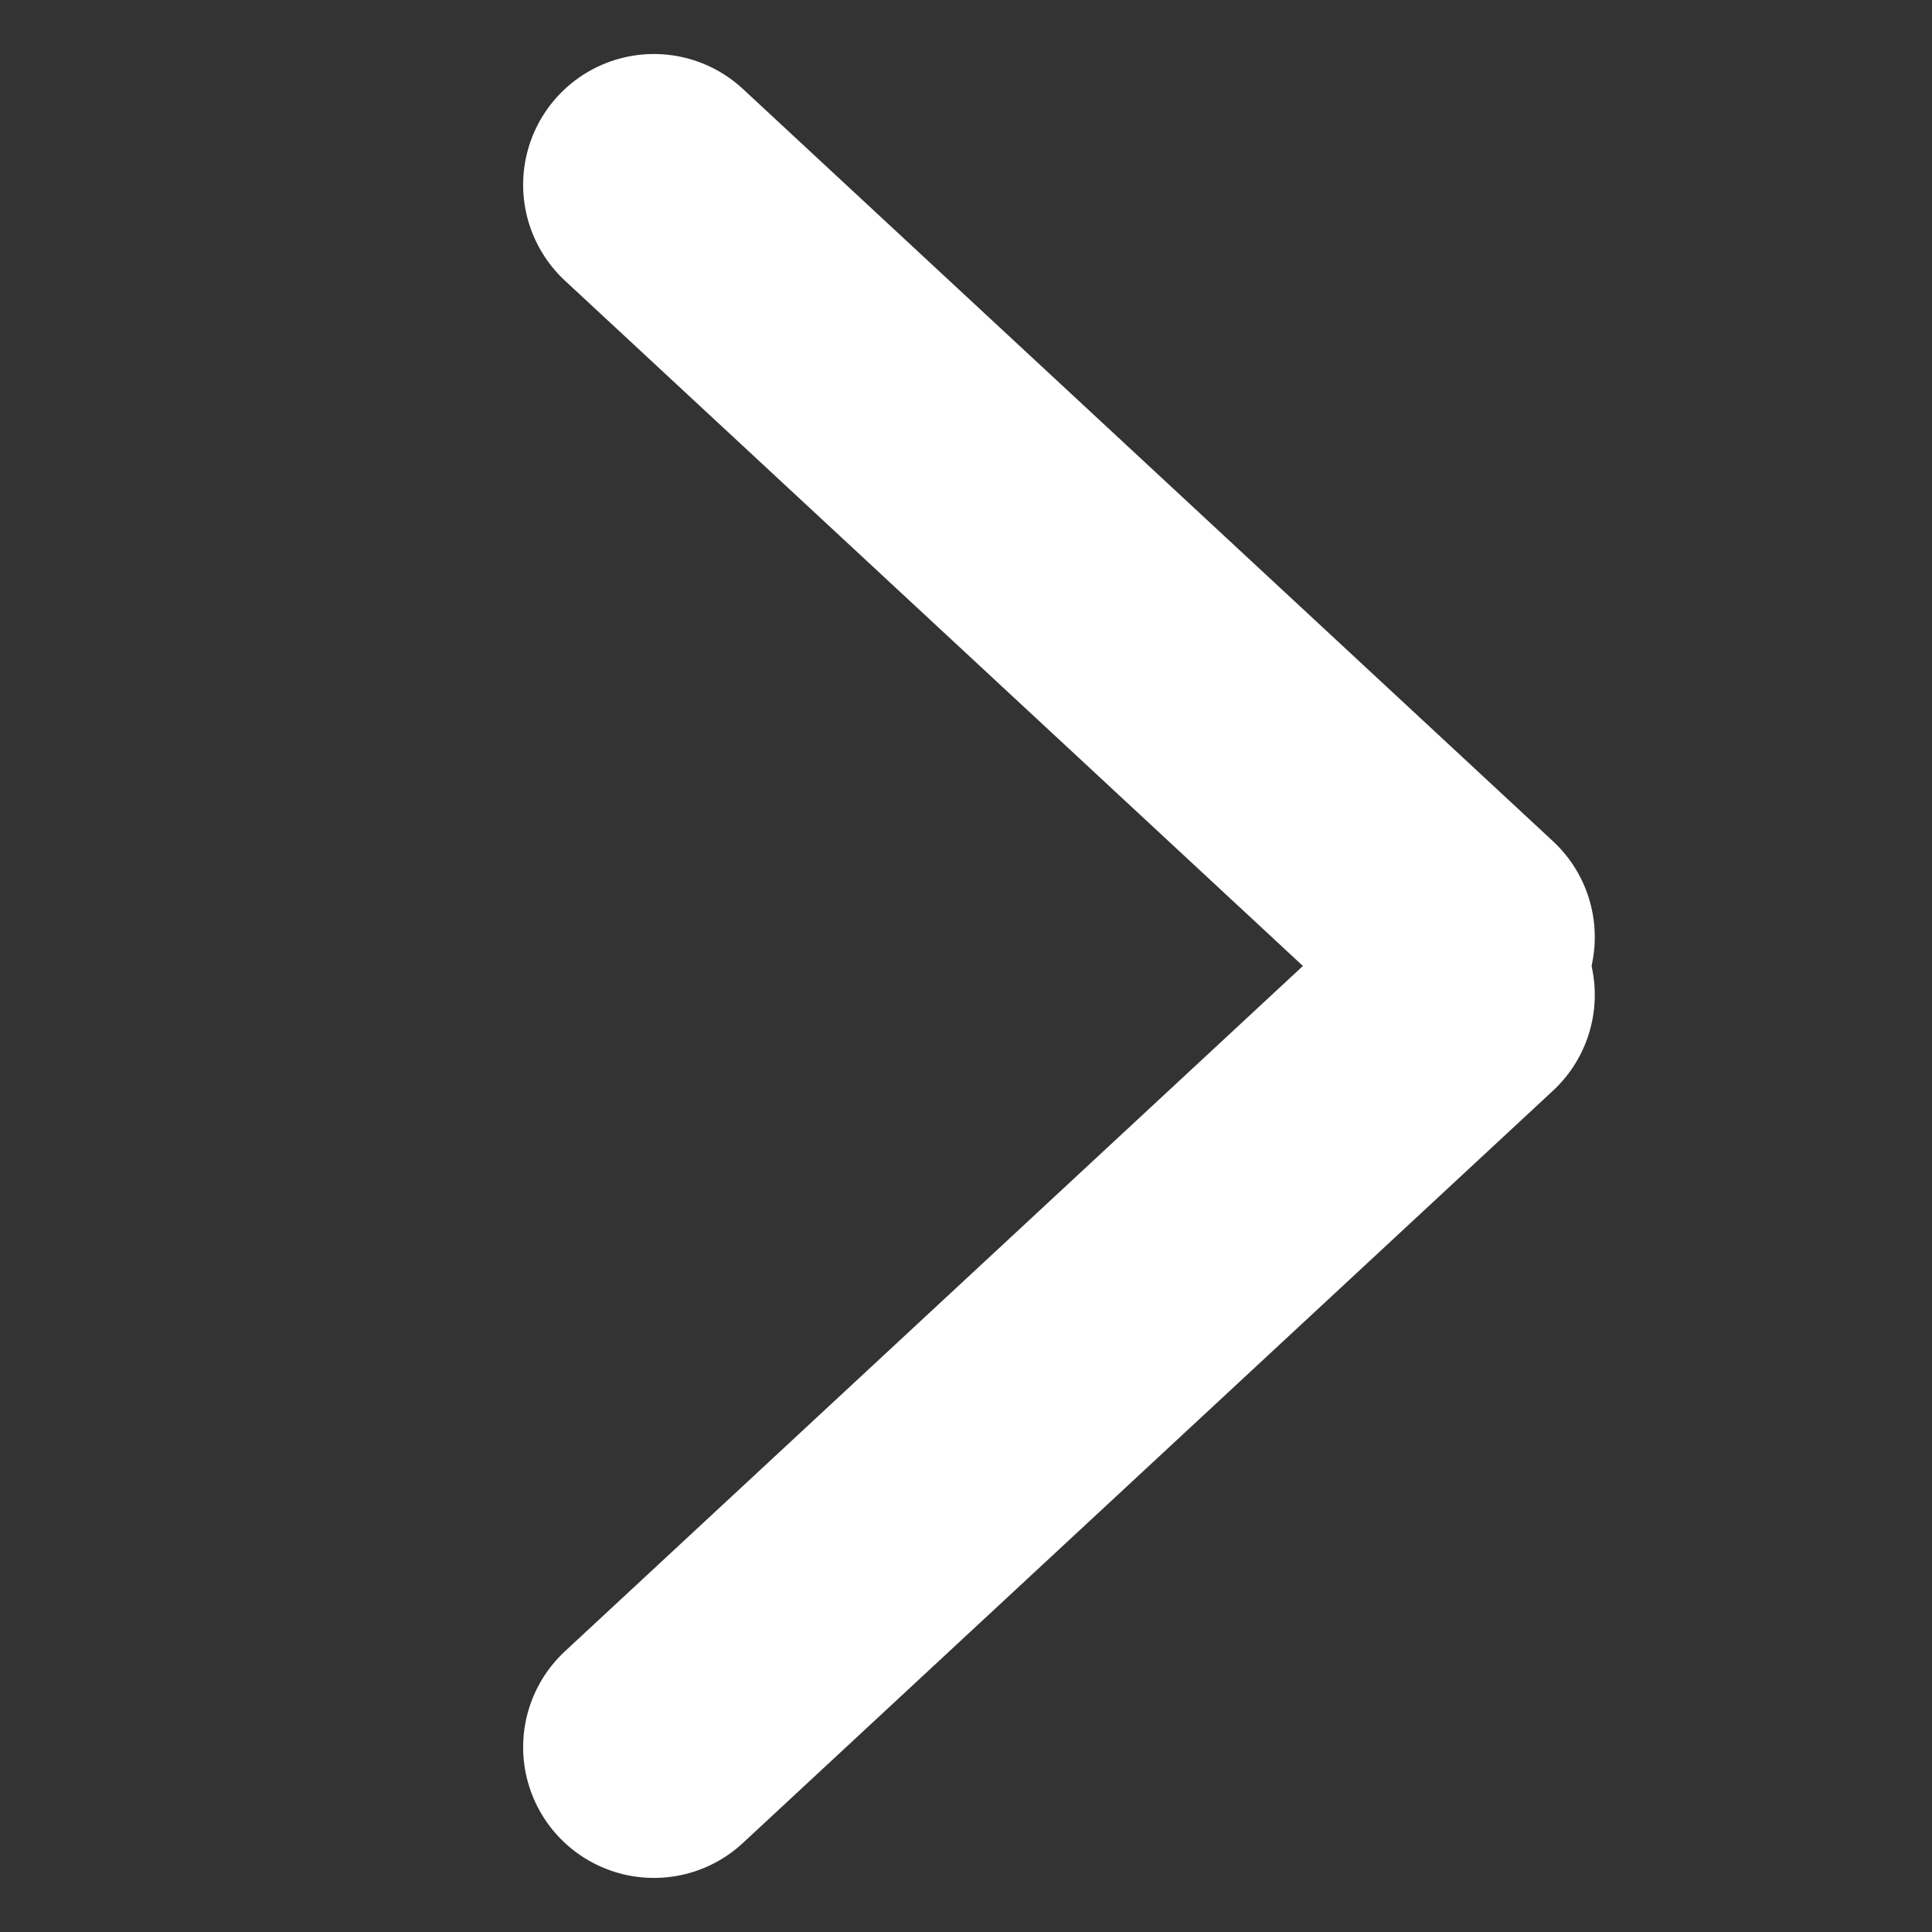 <svg xmlns="http://www.w3.org/2000/svg" width="18" height="18" viewBox="0 0 29.545 29.545">
  <rect x="0" y="0" width="29.545" height="29.545" fill="#333333" stroke="none"/>
  <g id="Group_1077" data-name="Group 1077" transform="translate(10 2.826)">
    <line id="Line_268" data-name="Line 268" x2="12.388" y2="11.504" fill="none" stroke="#fff" stroke-linecap="round" stroke-width="4"/>
    <line id="Line_269" data-name="Line 269" x1="12.388" y2="11.504" transform="translate(0 12.388)" fill="none" stroke="#fff" stroke-linecap="round" stroke-width="4"/>
  </g>
</svg>
